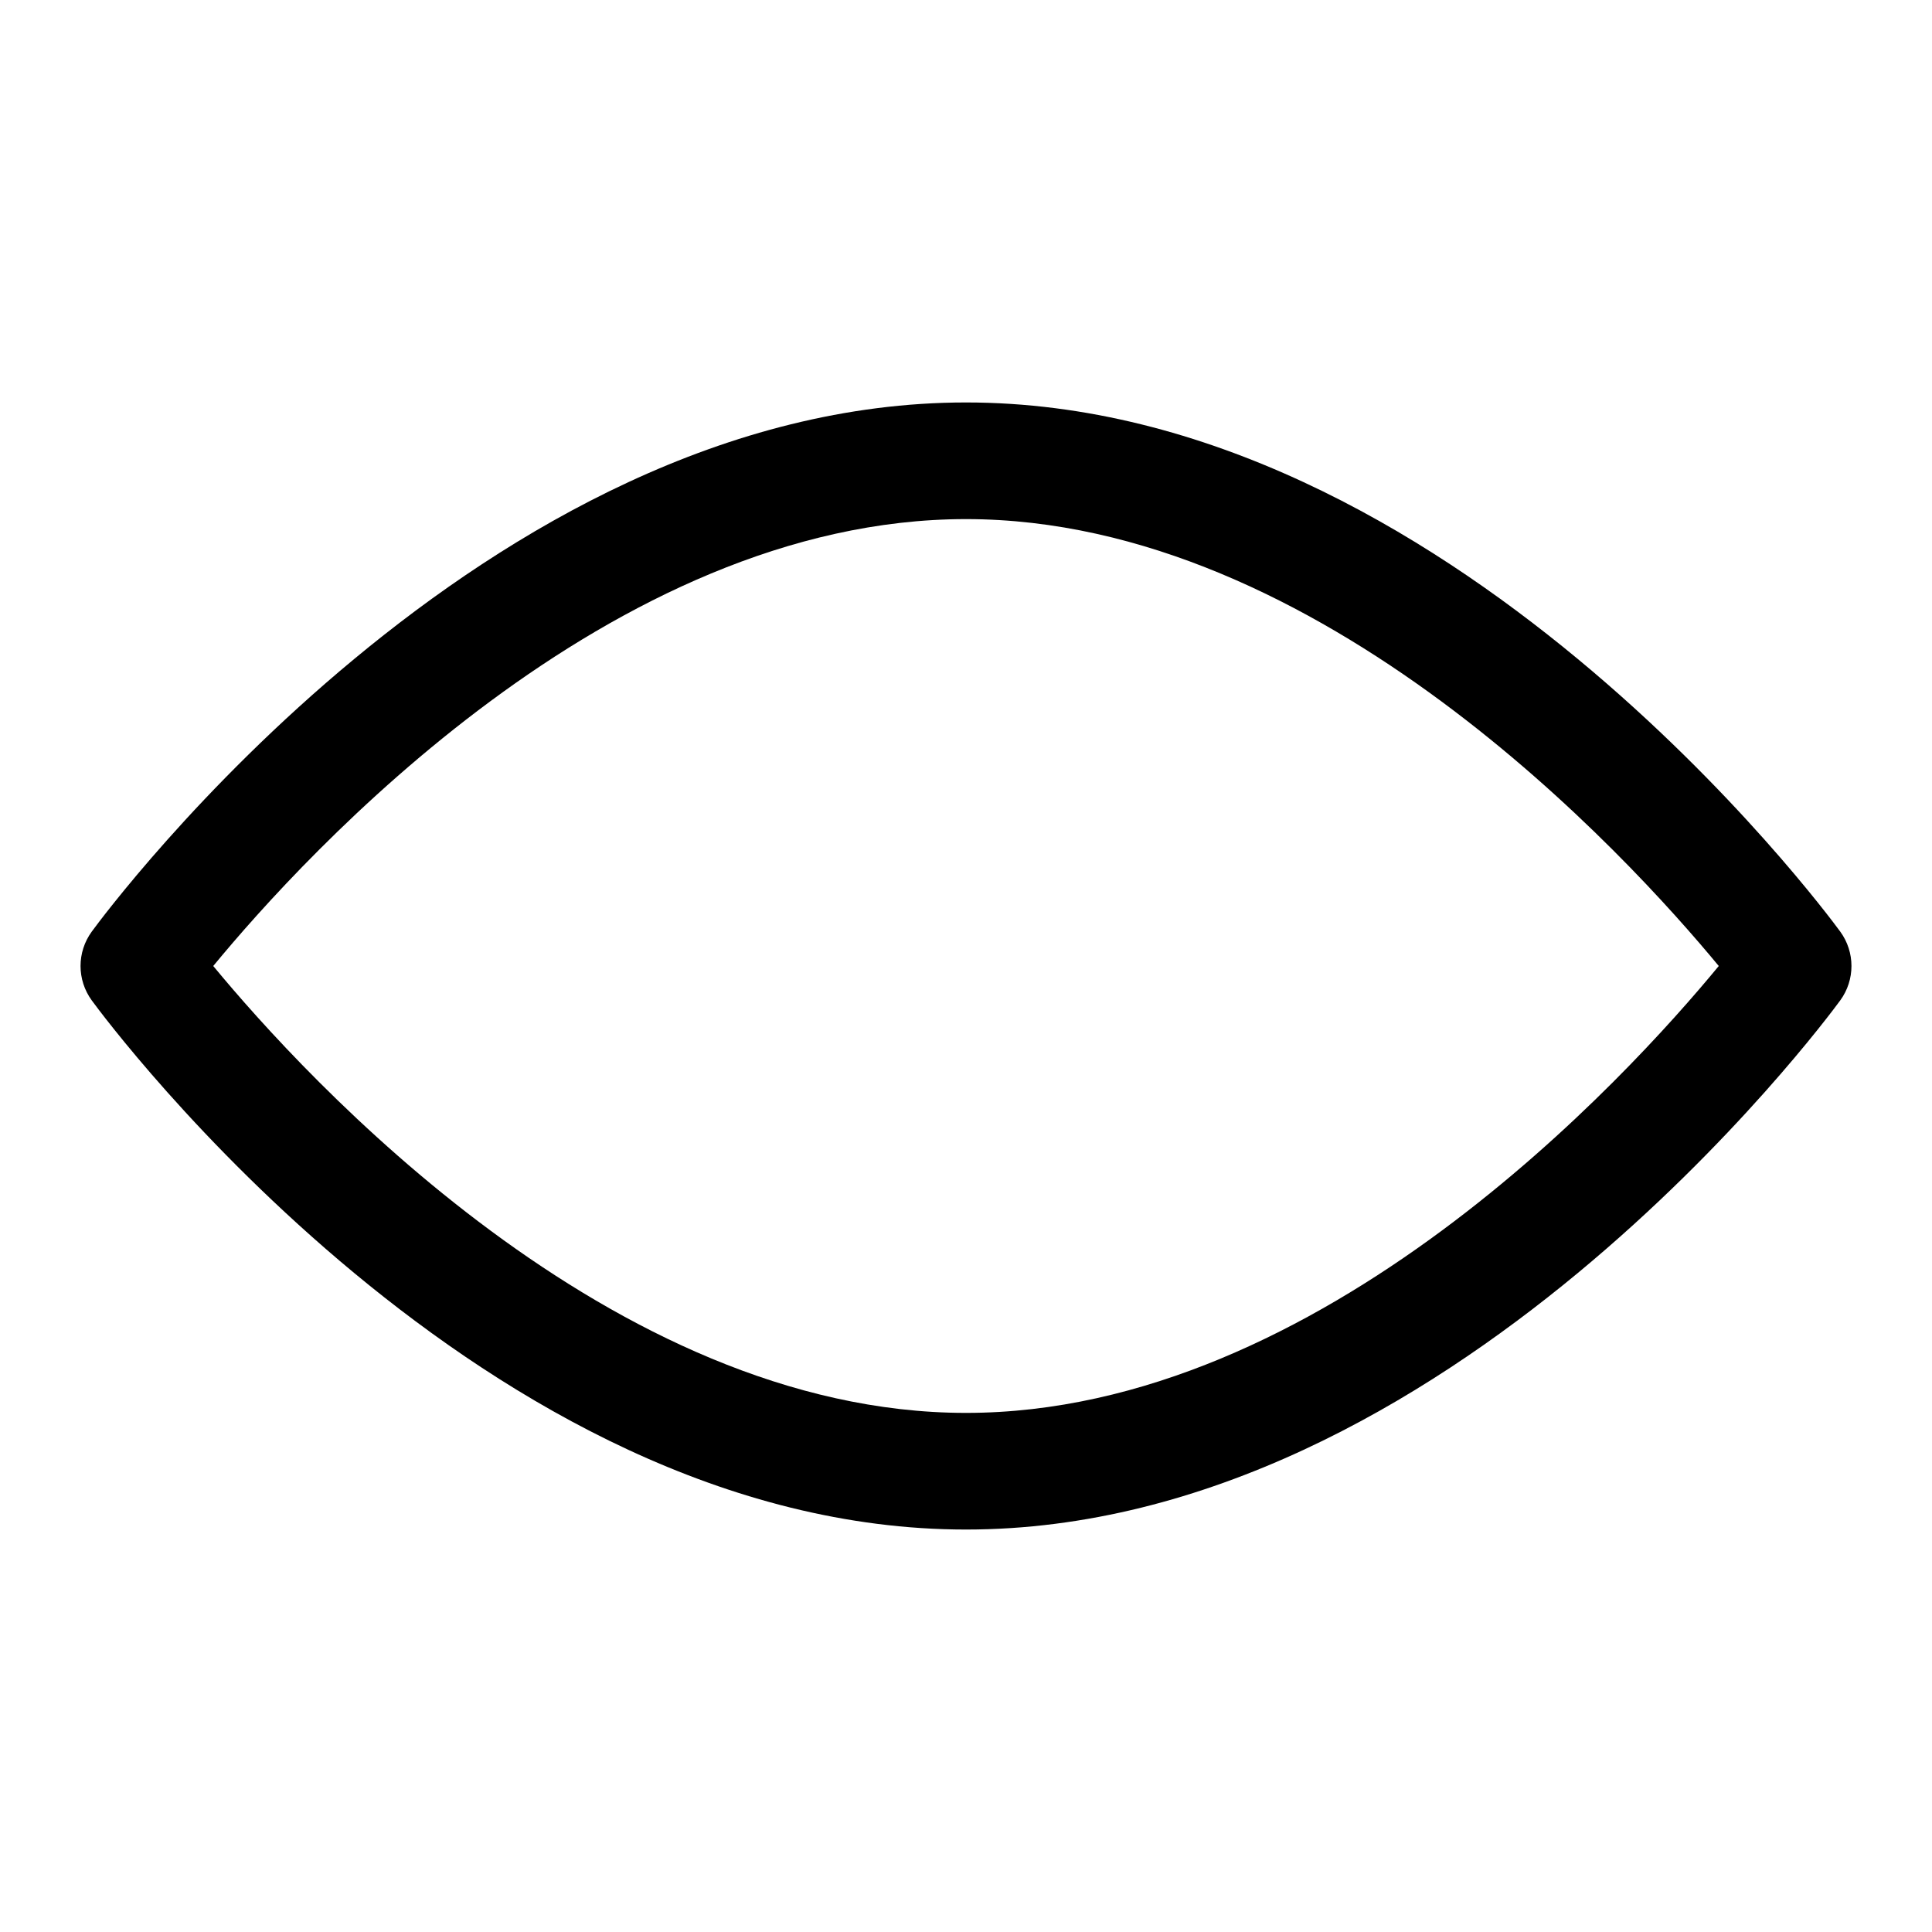 <svg width="16" height="16" viewBox="0 0 16 16" fill="none" xmlns="http://www.w3.org/2000/svg">
<path d="M15.24 7.715C15.109 7.536 11.987 3.333 8 3.333C4.013 3.333 0.891 7.536 0.76 7.715C0.636 7.885 0.636 8.115 0.76 8.285C0.891 8.464 4.013 12.667 8 12.667C11.987 12.667 15.109 8.464 15.24 8.285C15.364 8.115 15.364 7.885 15.24 7.715ZM8 11.701C5.063 11.701 2.519 8.912 1.766 8C2.518 7.087 5.057 4.299 8 4.299C10.937 4.299 13.48 7.088 14.234 8C13.482 8.913 10.943 11.701 8 11.701Z" fill="currentColor"/>
</svg>
